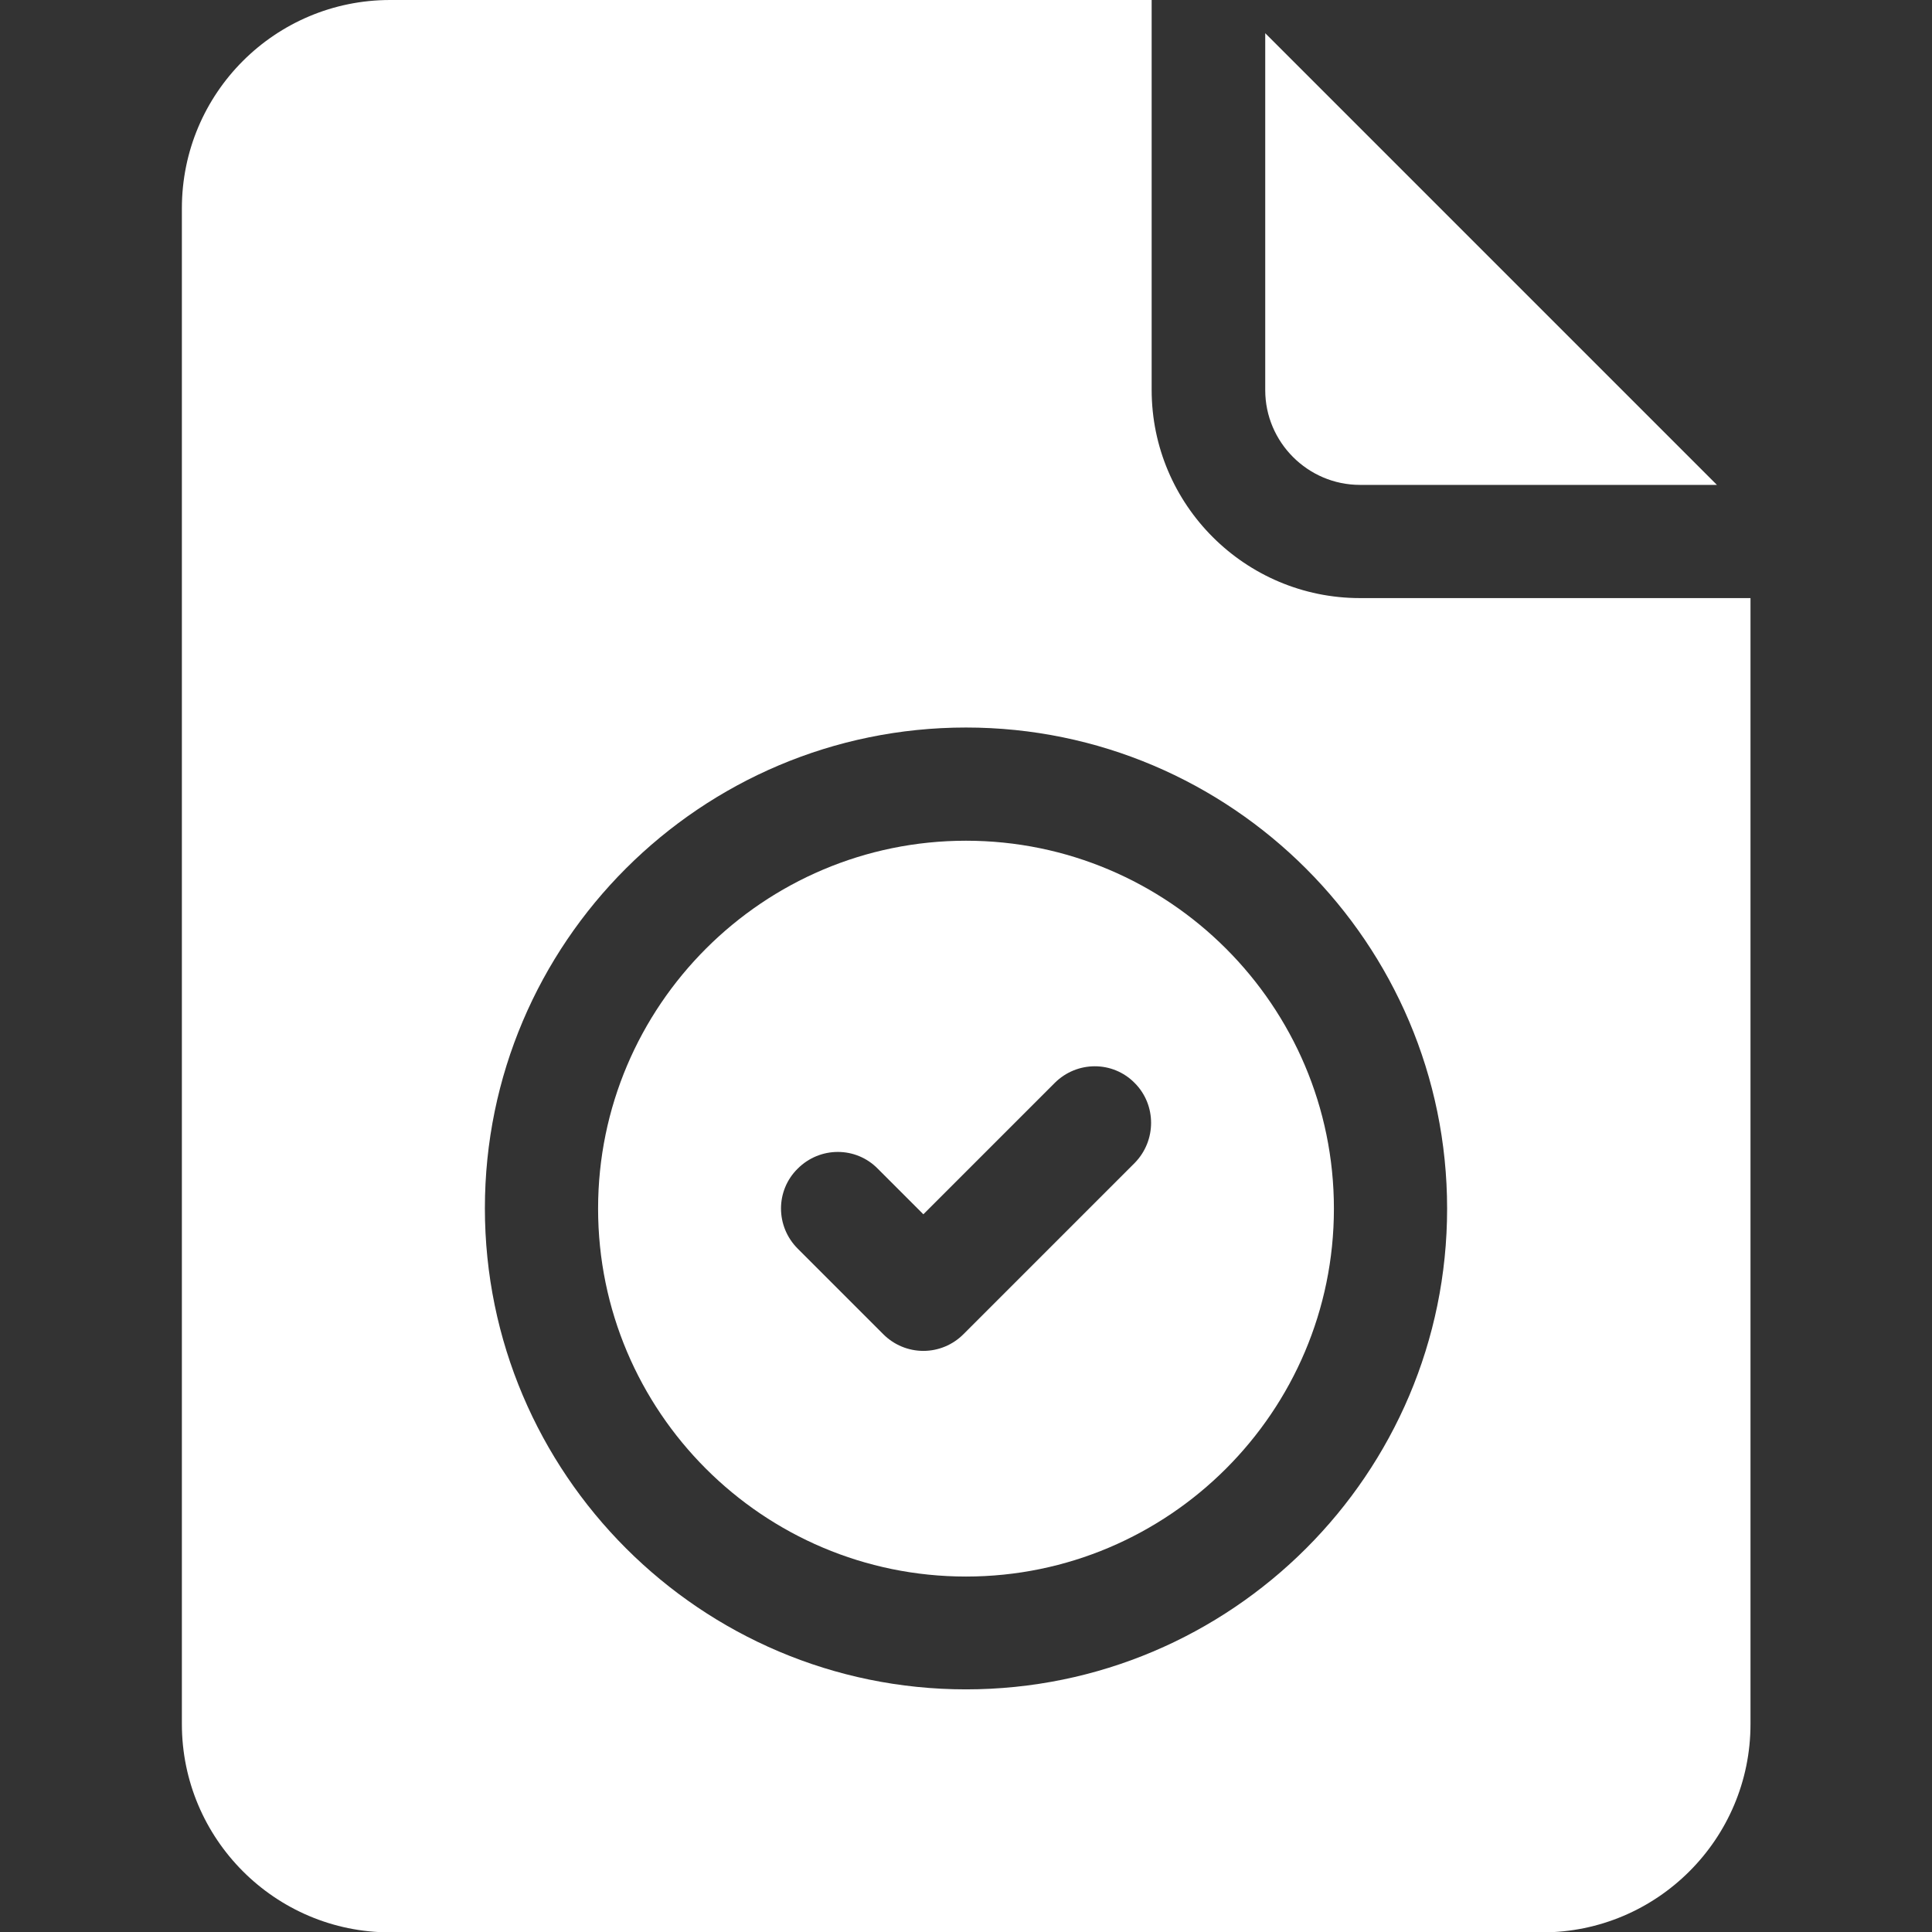 <?xml version="1.0" encoding="utf-8"?>
<!-- Generator: Adobe Illustrator 25.0.1, SVG Export Plug-In . SVG Version: 6.00 Build 0)  -->
<svg version="1.1" id="Capa_1" xmlns="http://www.w3.org/2000/svg" xmlns:xlink="http://www.w3.org/1999/xlink" x="0px" y="0px"
	 width="512px" height="512px" viewBox="0 0 512 512" style="enable-background:new 0 0 512 512;" xml:space="preserve">
<rect x="0" y="0" width="512" height="512" fill="#333333" stroke="none"/>
<style type="text/css">
	.st0{fill:#FFFFFF;}
</style>
<path class="st0" d="M360.4,128.5H455L335.3,8.8v94.6C335.3,117.2,346.6,128.5,360.4,128.5z"/>
<path class="st0" d="M256,222.8c-53.7,0-97.5,43.7-97.5,97.5s43.7,97.5,97.5,97.5c53.7,0,97.5-43.7,97.5-97.5S309.7,222.8,256,222.8
	L256,222.8z M300.7,308.2l-45.4,45.4c-2.8,2.8-6.6,4.4-10.6,4.4c-4,0-7.8-1.6-10.6-4.4l-22.7-22.7c-5.9-5.9-5.9-15.4,0-21.2
	c5.9-5.9,15.4-5.9,21.2,0l12.1,12.1l34.8-34.8c5.9-5.9,15.4-5.9,21.2,0C306.5,292.8,306.5,302.3,300.7,308.2L300.7,308.2z"/>
<path class="st0" d="M360.4,158.5c-30.4,0-55.2-24.7-55.2-55.2V0H103.4C72.9,0,48.2,24.7,48.2,55.2v401.7
	c0,30.4,24.7,55.2,55.2,55.2h305.3c30.4,0,55.2-24.7,55.2-55.2V158.5L360.4,158.5z M256,447.7c-70.3,0-127.5-57.2-127.5-127.5
	S185.7,192.8,256,192.8c70.3,0,127.5,57.2,127.5,127.5S326.3,447.7,256,447.7z"/>
</svg>
